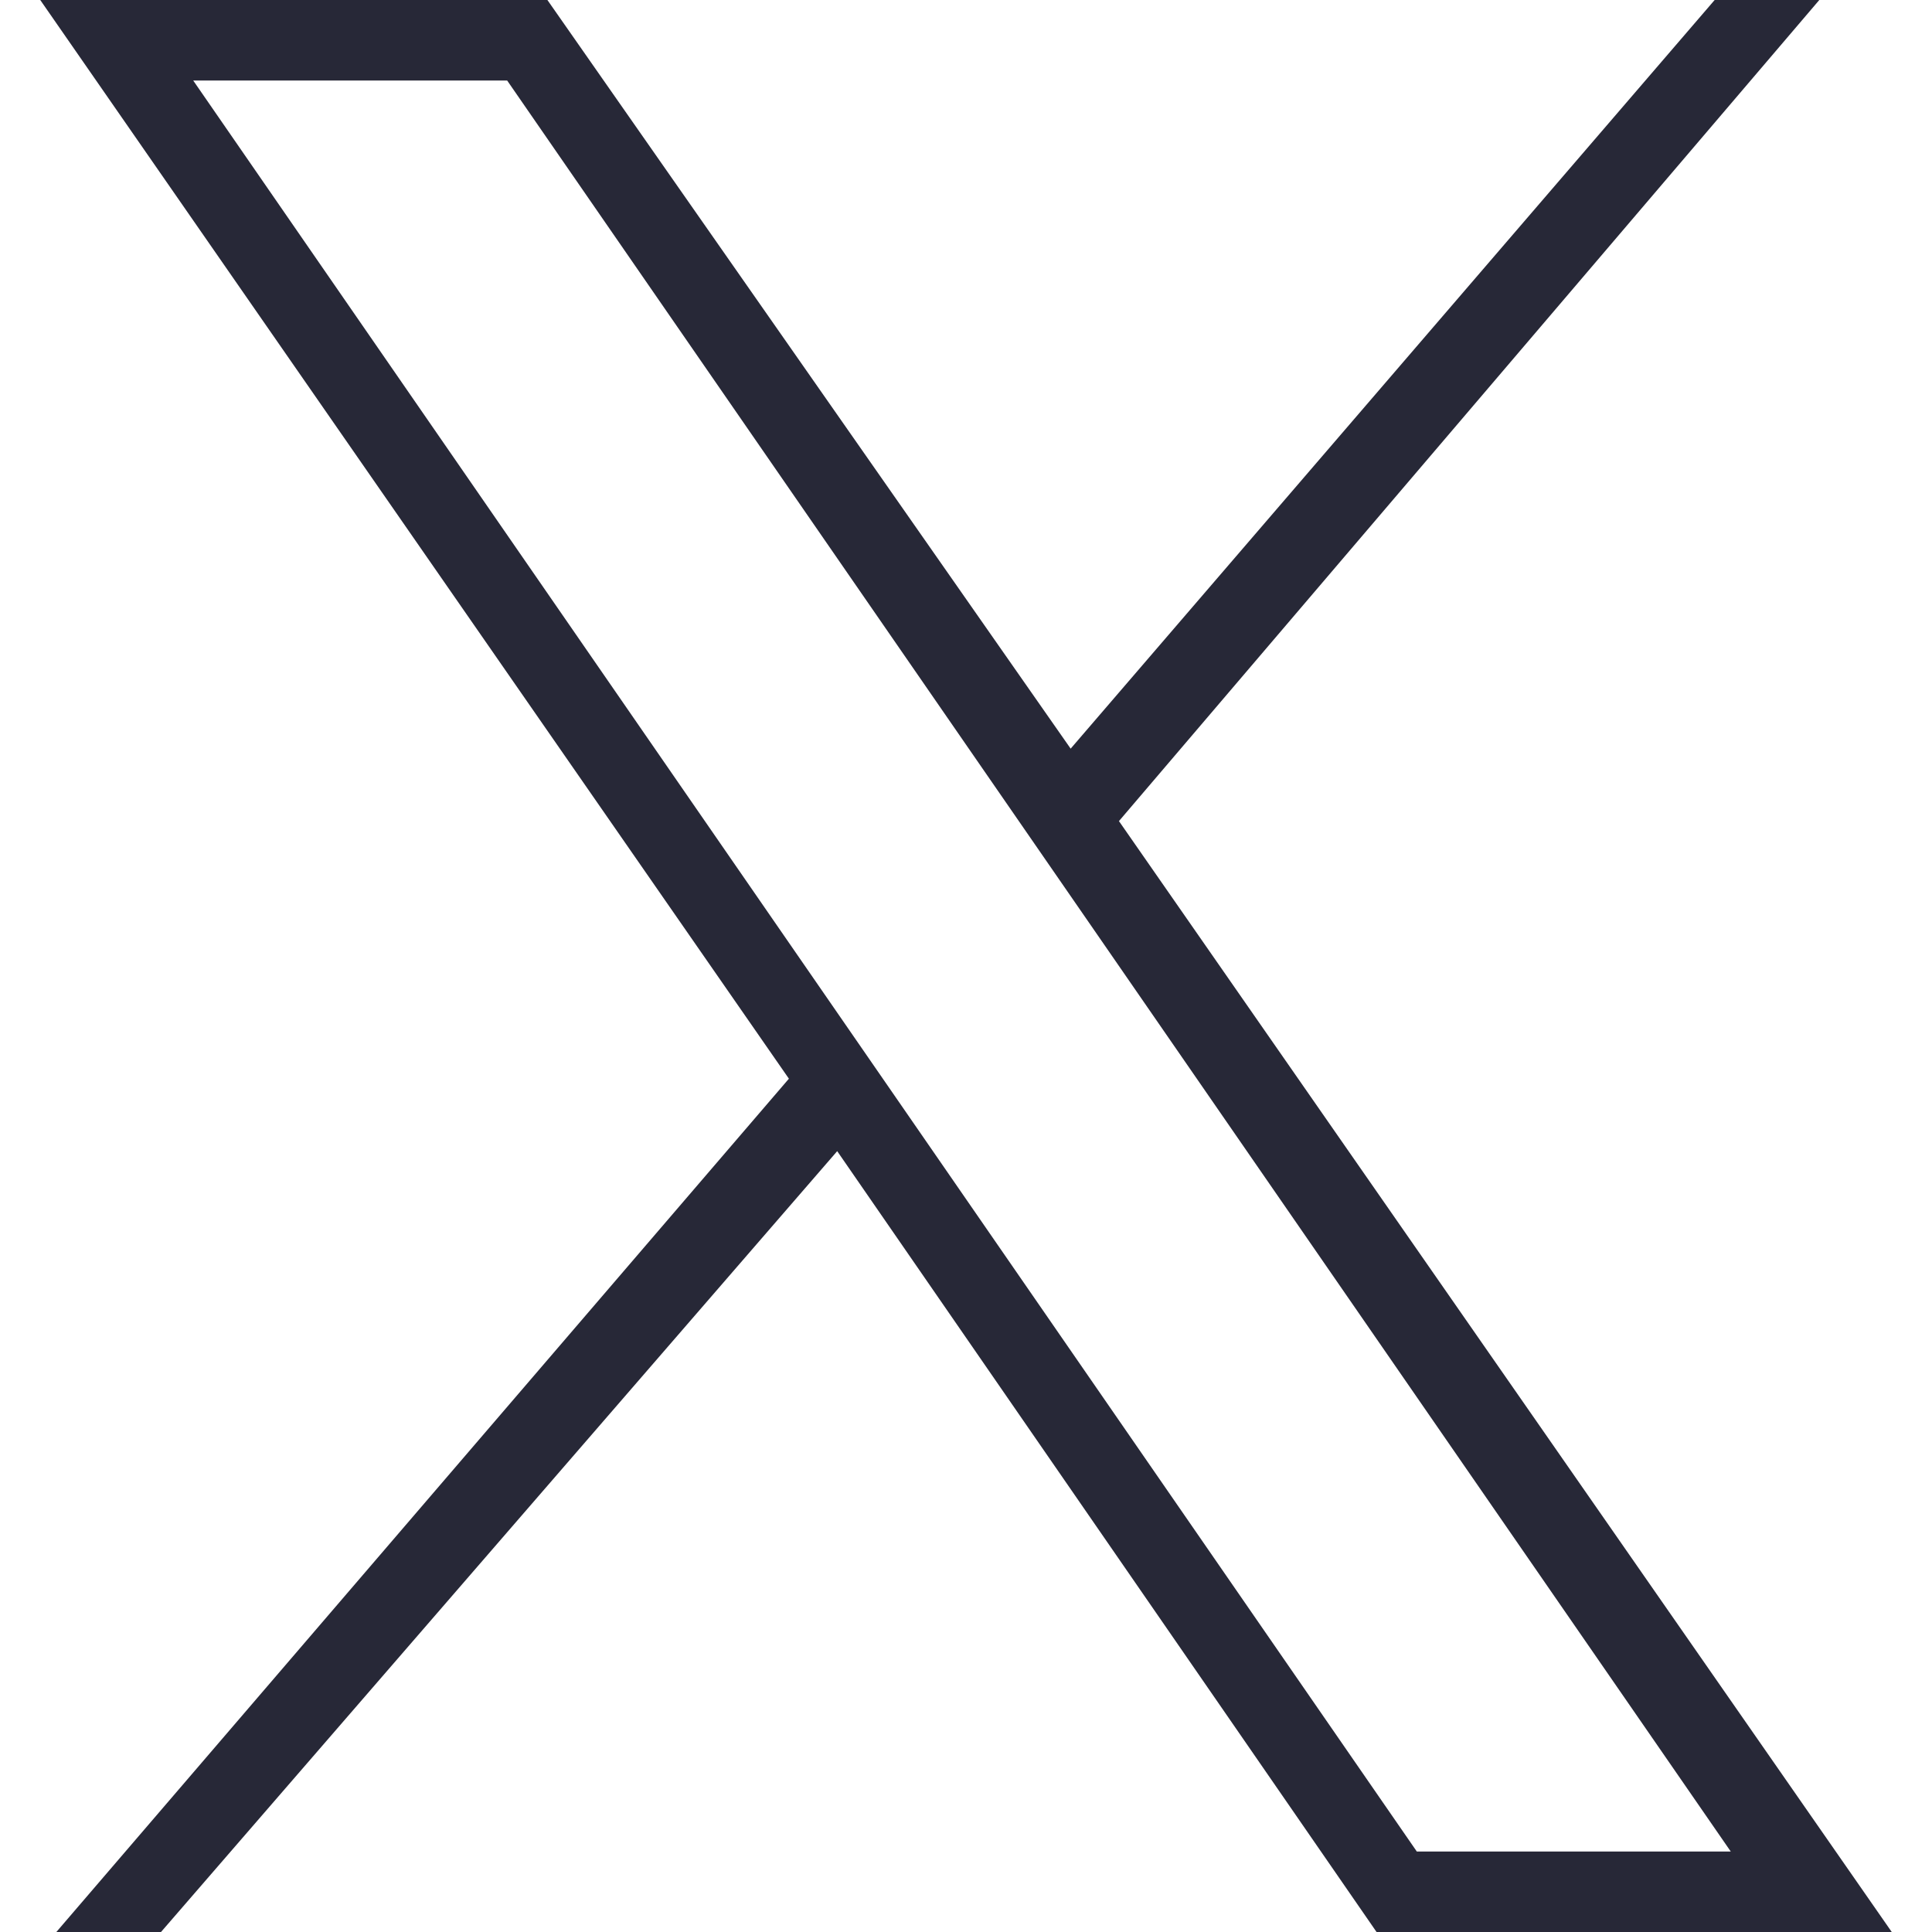 <svg xmlns="http://www.w3.org/2000/svg" width="24" height="24" fill="#272837" data-ember-extension="1"
     data-test="smart-link-block" data-test-icon="x" class="social-icon--fill social-icon">
    <path fill-rule="evenodd" clip-rule="evenodd"
          d="M13.9 10.2L22.6 0h-1.3l-8 9.3L6.8 0H.5l9.3 13.4L.7 24H2l8.4-9.7 6.7 9.7h6.4l-9.6-13.8zM2.4 1h3.9l15.2 22h-3.9L2.4 1z"></path>
</svg>